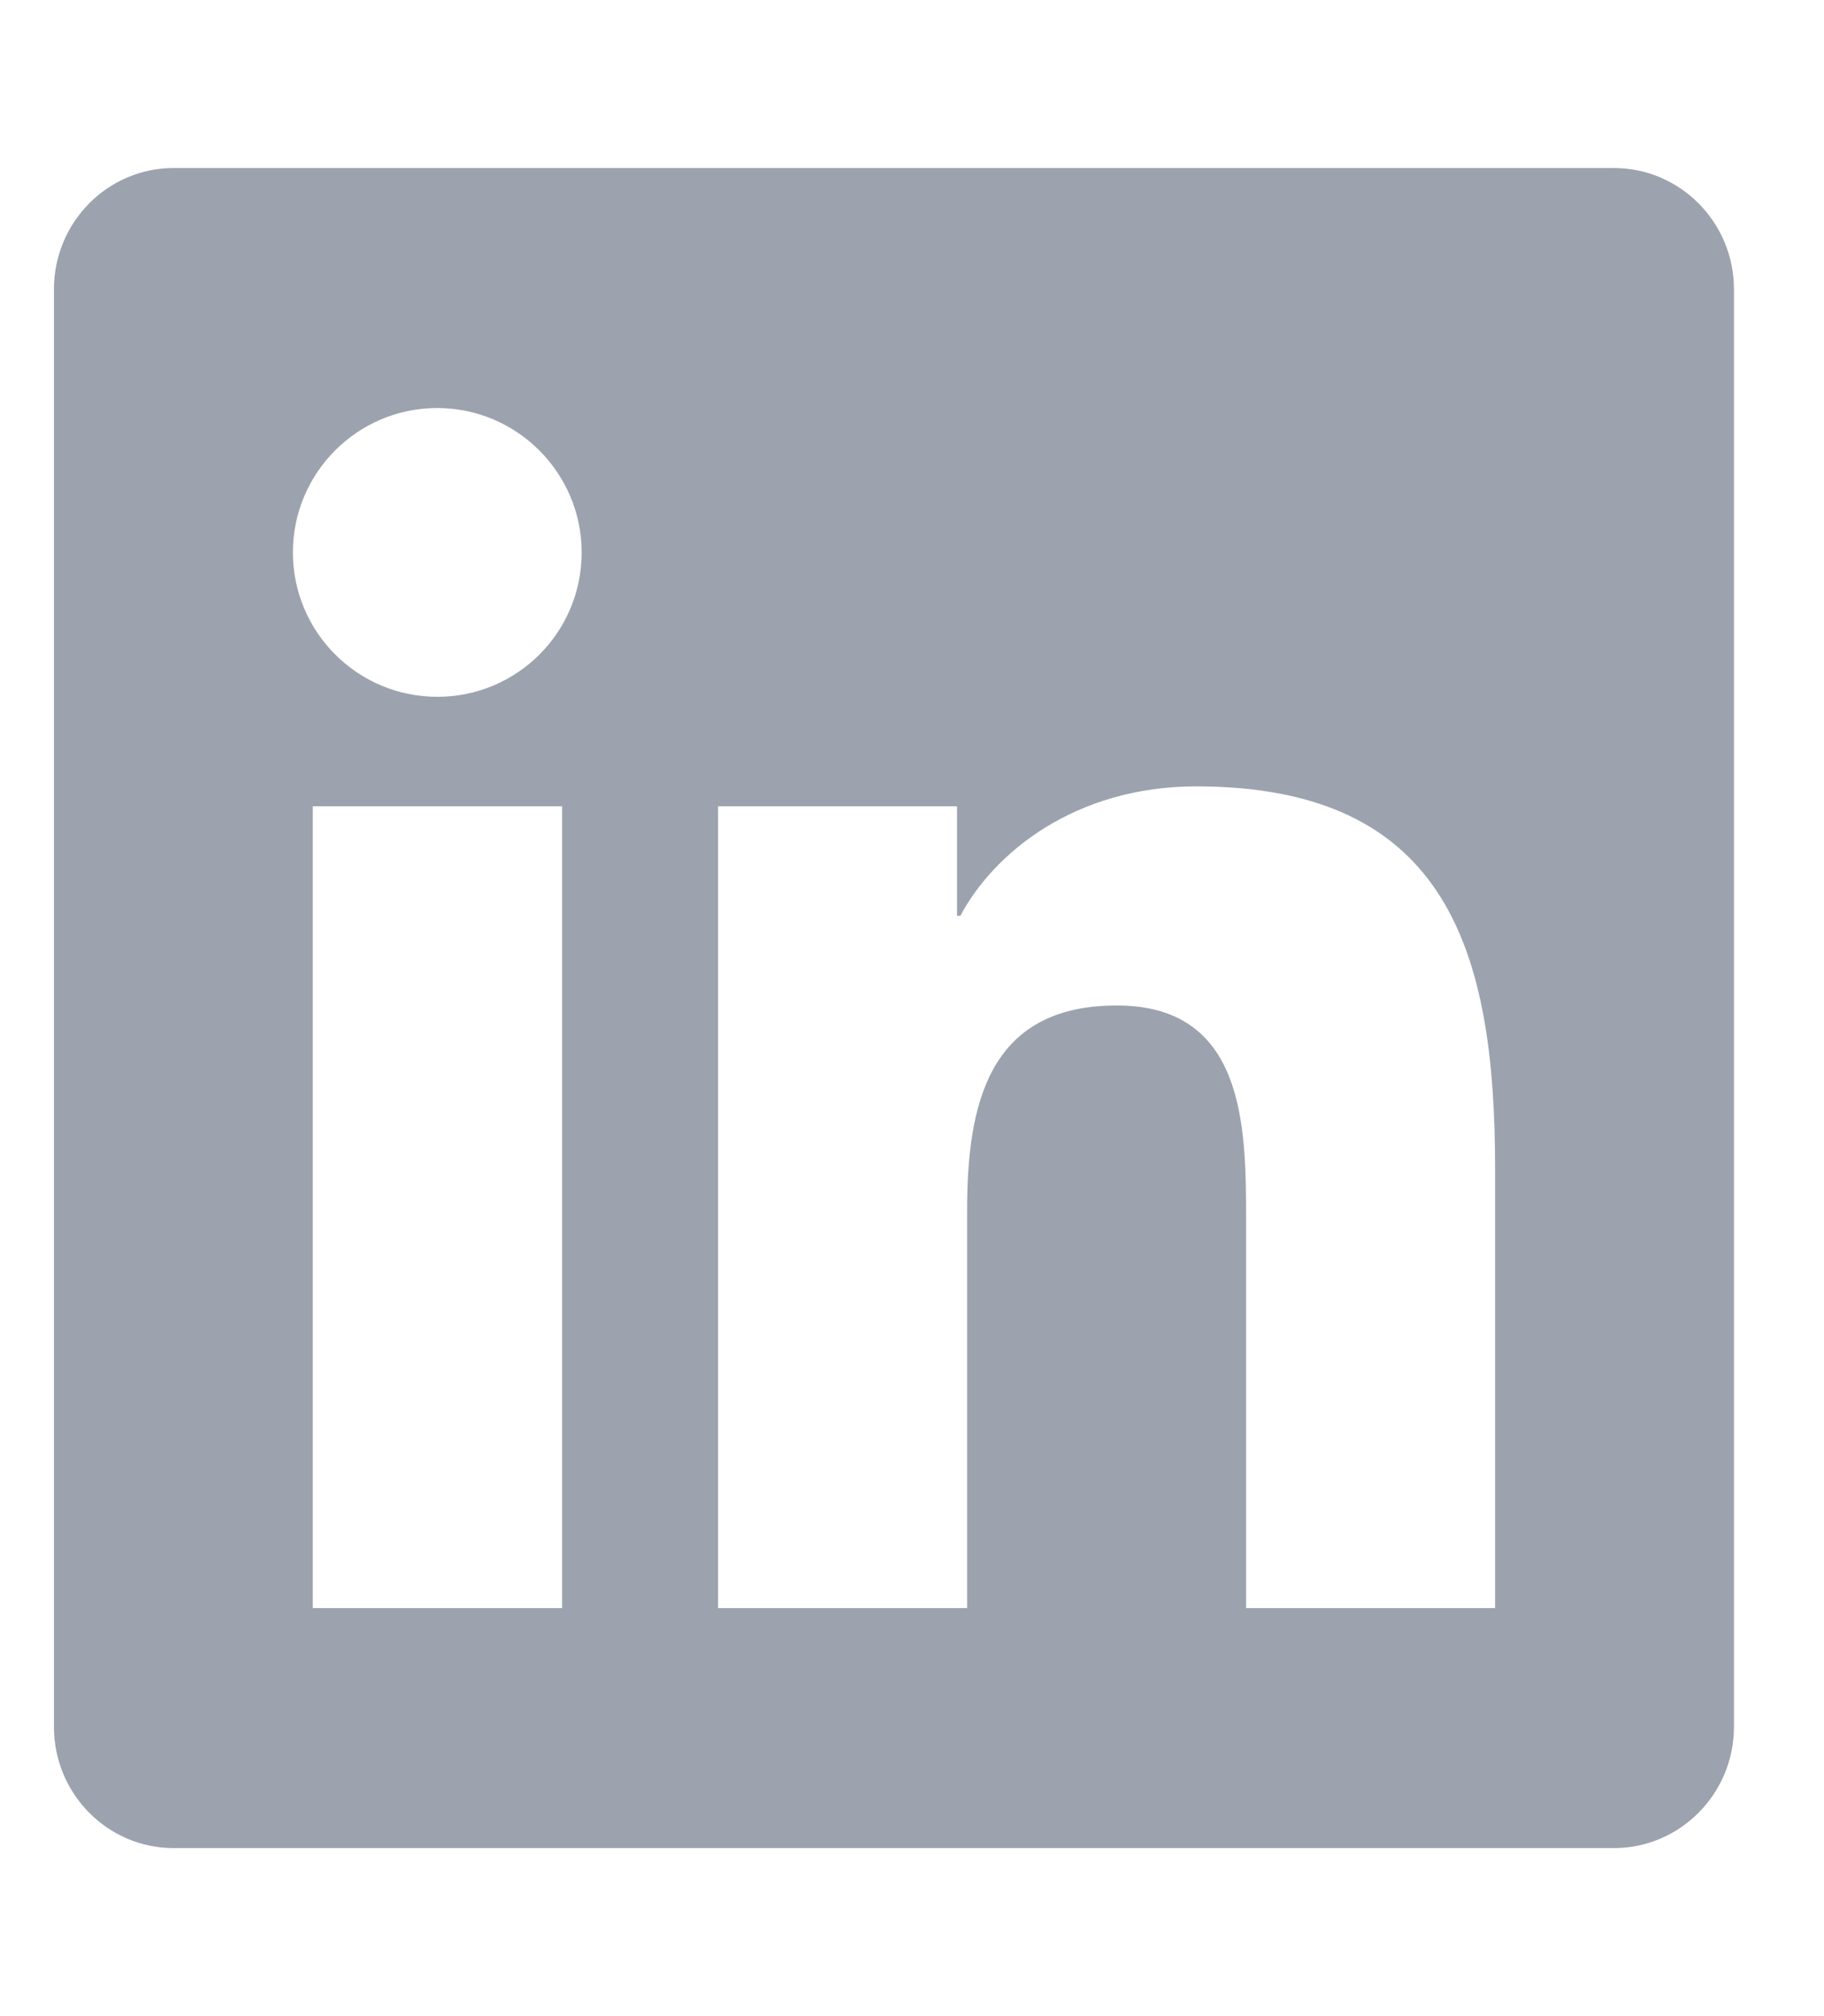 <svg width="19" height="21" viewBox="0 0 19 21" fill="none" xmlns="http://www.w3.org/2000/svg">
<g clip-path="url(#clip0_1_61)">
<path d="M16.812 1.75H1.809C1.121 1.75 0.562 2.316 0.562 3.012V17.988C0.562 18.684 1.121 19.25 1.809 19.25H16.812C17.5 19.25 18.062 18.684 18.062 17.988V3.012C18.062 2.316 17.5 1.75 16.812 1.75ZM5.852 16.75H3.258V8.398H5.855V16.75H5.852ZM4.555 7.258C3.723 7.258 3.051 6.582 3.051 5.754C3.051 4.926 3.723 4.25 4.555 4.25C5.383 4.25 6.059 4.926 6.059 5.754C6.059 6.586 5.387 7.258 4.555 7.258ZM15.574 16.75H12.98V12.688C12.98 11.719 12.961 10.473 11.633 10.473C10.281 10.473 10.074 11.527 10.074 12.617V16.75H7.48V8.398H9.969V9.539H10.004C10.352 8.883 11.199 8.191 12.461 8.191C15.086 8.191 15.574 9.922 15.574 12.172V16.75Z" fill="#9CA3AF"/>
</g>
<defs>
<clipPath id="clip0_1_61">
<path d="M0.562 0.5H18.062V20.5H0.562V0.5Z" fill="white"/>
</clipPath>
</defs>
</svg>
